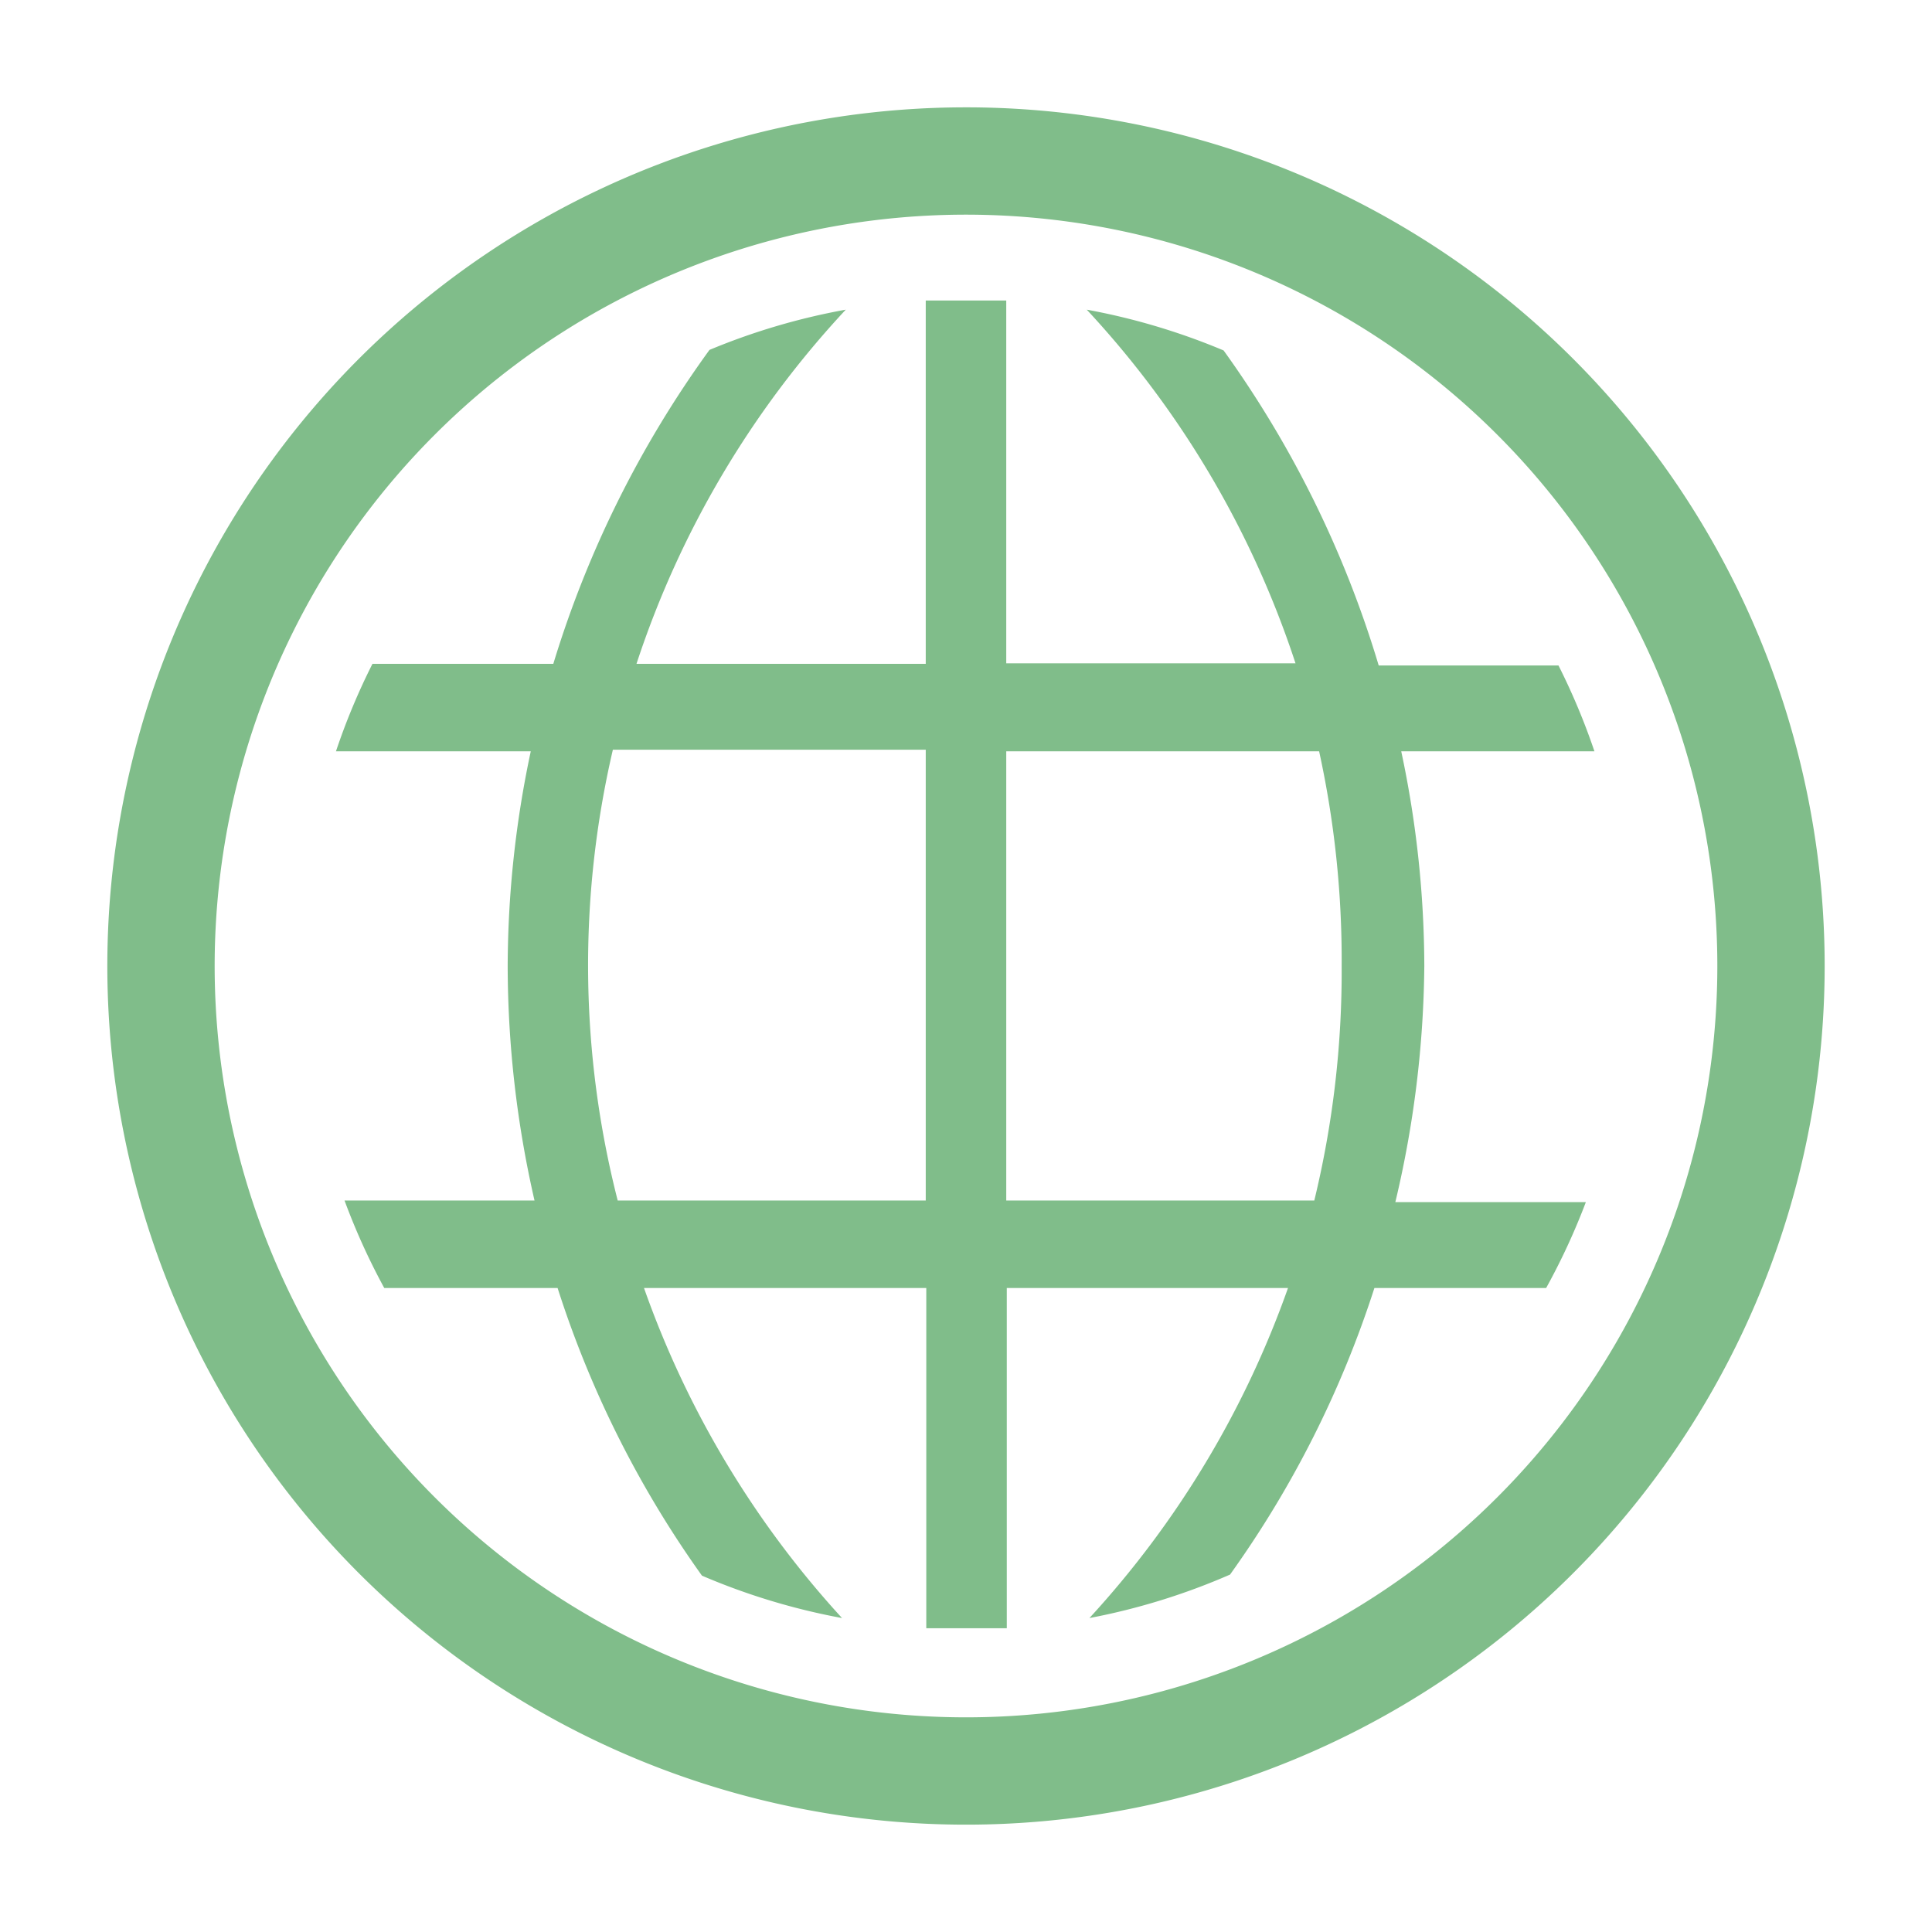 <?xml version="1.0" encoding="utf-8"?><!-- Uploaded to: SVG Repo, www.svgrepo.com, Generator: SVG Repo Mixer Tools -->
<svg fill="#80bd8a" width="800px" height="800px" viewBox="0 0 36 36" version="1.1"  preserveAspectRatio="xMidYMid meet" xmlns="http://www.w3.org/2000/svg" xmlns:xlink="http://www.w3.org/1999/xlink">
    <title>world-line</title>
    <path d="M26.54,18a19.38,19.38,0,0,0-.43-4h3.6a12.3,12.3,0,0,0-.67-1.6H25.69A19.72,19.72,0,0,0,22.8,6.53a12.3,12.3,0,0,0-2.55-.76,17.83,17.83,0,0,1,3.89,6.59H18.75V5.6c-.25,0-.51,0-.77,0s-.49,0-.73,0v6.77H11.86a17.83,17.83,0,0,1,3.9-6.6,12.28,12.28,0,0,0-2.54.75,19.72,19.72,0,0,0-2.91,5.85H6.94A12.3,12.3,0,0,0,6.26,14H9.89a19.38,19.38,0,0,0-.43,4,19.67,19.67,0,0,0,.5,4.37H6.42A12.34,12.34,0,0,0,7.16,24h3.23a19.32,19.32,0,0,0,2.69,5.36,12.28,12.28,0,0,0,2.61.79A17.91,17.91,0,0,1,12,24h5.26v6.34c.24,0,.49,0,.73,0s.51,0,.77,0V24H24a17.9,17.9,0,0,1-3.7,6.15,12.28,12.28,0,0,0,2.62-.81A19.32,19.32,0,0,0,25.61,24h3.2a12.34,12.34,0,0,0,.74-1.6H26A19.67,19.67,0,0,0,26.54,18Zm-9.29,4.37H11.51a17.69,17.69,0,0,1-.09-8.4h5.83Zm7.24,0H18.75V14h5.83A18.21,18.21,0,0,1,25,18,18.12,18.12,0,0,1,24.49,22.37Z" class="clr-i-outline clr-i-outline-path-1"></path><path d="M18,2A16,16,0,1,0,34,18,16,16,0,0,0,18,2Zm0,30A14,14,0,1,1,32,18,14,14,0,0,1,18,32Z" class="clr-i-outline clr-i-outline-path-2"></path>
    <rect x="0" y="0" width="36" height="36" fill-opacity="0"/>
</svg>